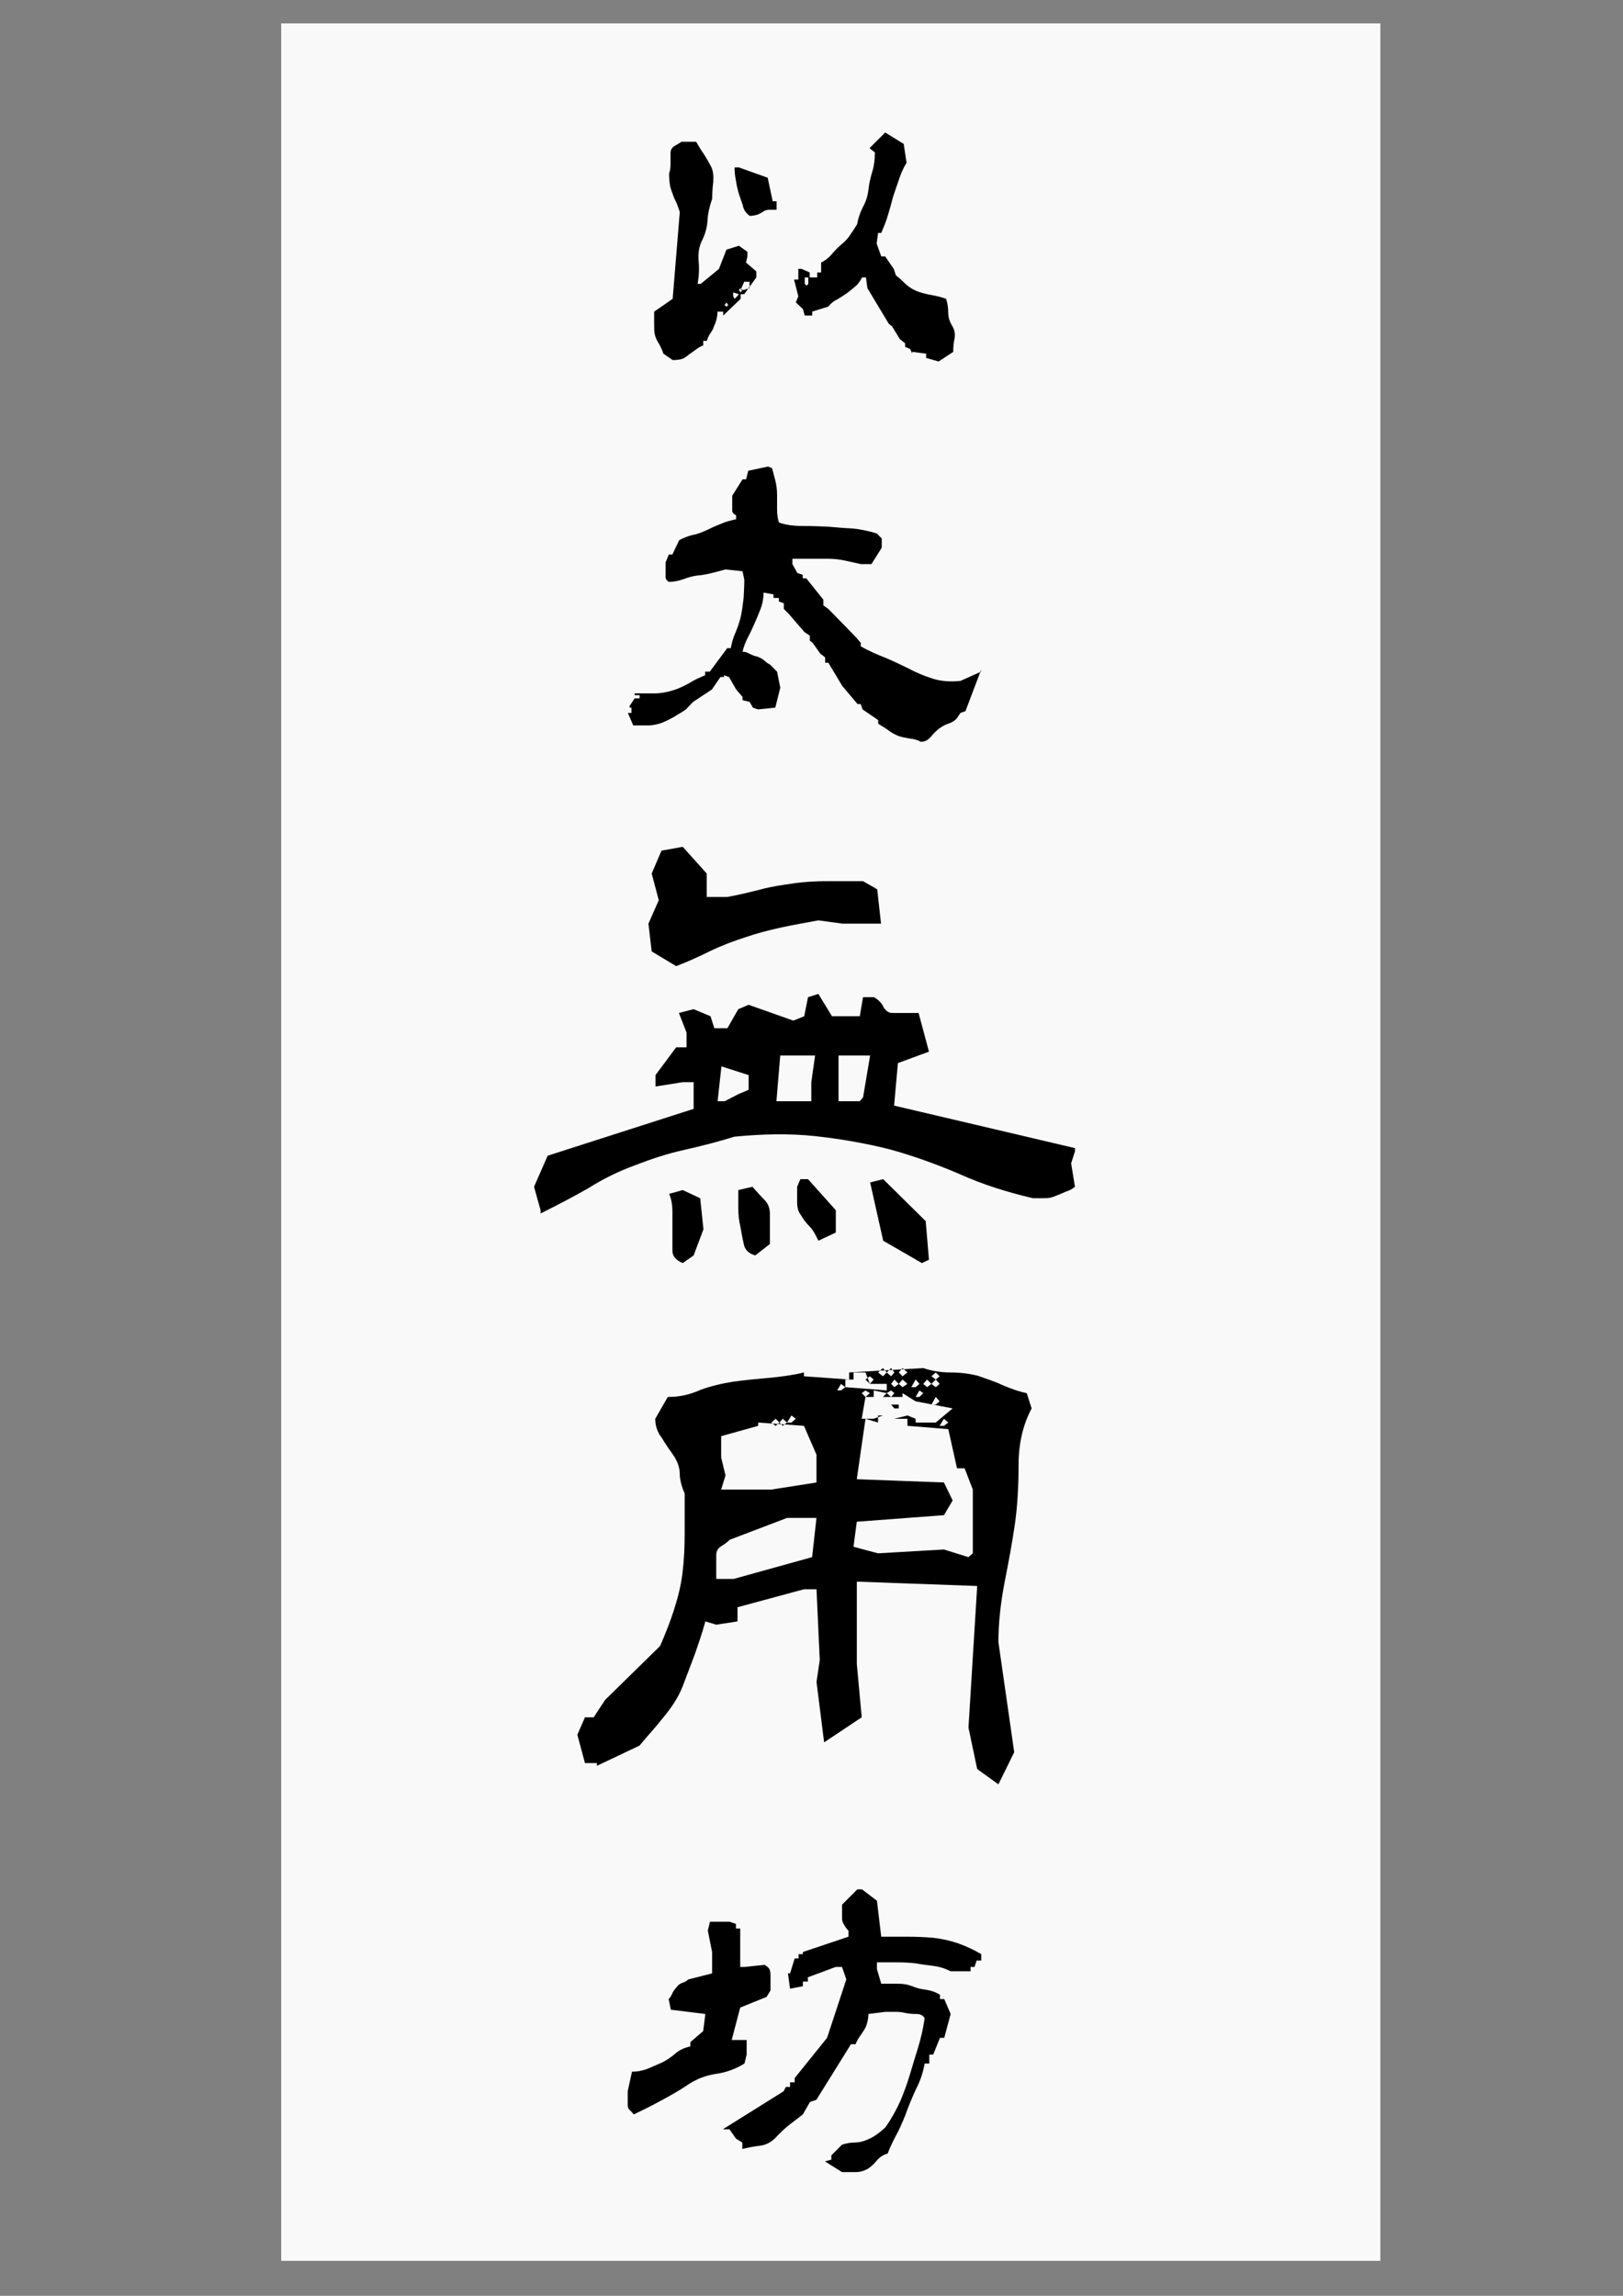 <?xml version="1.0" encoding="UTF-8" standalone="no"?>
<svg
   xmlns:dc="http://purl.org/dc/elements/1.1/"
   xmlns:cc="http://creativecommons.org/ns#"
   xmlns:rdf="http://www.w3.org/1999/02/22-rdf-syntax-ns#"
   xmlns:svg="http://www.w3.org/2000/svg"
   xmlns="http://www.w3.org/2000/svg"
   xmlns:sodipodi="http://sodipodi.sourceforge.net/DTD/sodipodi-0.dtd"
   xmlns:inkscape="http://www.inkscape.org/namespaces/inkscape"
   width="210mm"
   height="297mm"
   viewBox="0 0 210 297"
   version="1.1"
   id="svg8"
   inkscape:version="1.0.1 (1.0.1+r74)"
   sodipodi:docname="ethuseless-v1.svg"
   inkscape:export-filename="/home/joyelin/github/taichu-crypto/raw/ethuseless2020/ethuseless-v1.png"
   inkscape:export-xdpi="72"
   inkscape:export-ydpi="72">
  <rect x="0" y="0" width="210" height="297" fill="#808080" stroke="none"/>
  <defs
     id="defs2" />
  <sodipodi:namedview
     id="base"
     pagecolor="#ffffff"
     bordercolor="#666666"
     borderopacity="1.0"
     inkscape:pageopacity="0.0"
     inkscape:pageshadow="2"
     inkscape:zoom="0.35"
     inkscape:cx="-178.57143"
     inkscape:cy="560"
     inkscape:document-units="mm"
     inkscape:current-layer="layer1"
     inkscape:document-rotation="0"
     showgrid="false"
     inkscape:window-width="1475"
     inkscape:window-height="1016"
     inkscape:window-x="72"
     inkscape:window-y="27"
     inkscape:window-maximized="0" />
  <g
     inkscape:label="Layer 1"
     inkscape:groupmode="layer"
     id="layer1">
    <rect
       id="rect106"
       width="142.221"
       height="289.454"
       x="36.384"
       y="3.024"
       style="fill:#f9f9f9;stroke-width:0.222" />
    <path
       d="m 121.448,46.765 1.889,-1.244 c 0,-0.599 0.046,-1.152 0.184,-1.797 0.092,-0.645 -0.046,-1.152 -0.369,-1.659 -0.276,-0.461 -0.461,-1.014 -0.461,-1.612 0,-0.645 -0.092,-1.244 -0.276,-1.797 -0.645,-0.23 -1.244,-0.369 -1.751,-0.461 -0.553,-0.092 -1.152,-0.23 -1.705,-0.415 -0.599,-0.184 -1.152,-0.507 -1.659,-0.921 -0.461,-0.461 -0.921,-0.875 -1.382,-1.244 l -0.276,-0.829 -1.106,-1.612 h -0.507 l -0.599,-1.659 0.184,-1.382 h 0.415 c 0.323,-0.783 0.645,-1.52 0.875,-2.35 0.23,-0.783 0.461,-1.566 0.645,-2.303 0.23,-0.737 0.507,-1.474 0.737,-2.165 0.23,-0.737 0.553,-1.52 1.014,-2.257 l -0.369,-2.442 -2.396,-1.474 -2.027,2.027 0.691,0.553 c 0,0.875 -0.092,1.705 -0.322,2.442 -0.23,0.783 -0.415,1.52 -0.507,2.35 -0.092,0.829 -0.322,1.566 -0.737,2.303 -0.369,0.737 -0.599,1.474 -0.737,2.211 -0.323,0.507 -0.645,1.014 -0.967,1.474 -0.322,0.461 -0.691,0.829 -1.152,1.198 -0.461,0.415 -0.875,0.829 -1.244,1.29 -0.415,0.461 -0.875,0.783 -1.29,0.967 v 1.29 h -0.507 v 0.645 h -0.967 v -0.645 l -1.06,-0.461 h -0.415 v 1.382 h -0.553 l 0.553,2.165 -0.322,0.783 0.921,0.875 0.23,0.829 h 0.967 v -0.507 l 2.073,-0.645 c 0.322,-0.369 0.645,-0.691 1.152,-0.921 0.461,-0.276 0.875,-0.553 1.29,-0.829 0.369,-0.276 0.691,-0.553 1.014,-0.829 0.322,-0.23 0.645,-0.645 0.921,-1.198 h 0.507 l 0.184,1.382 2.764,4.607 0.415,0.322 1.014,1.659 0.691,0.553 v 0.461 l 0.645,0.276 0.276,0.599 v -0.23 l 1.797,0.23 v 0.553 z M 87.034,46.581 c 0.507,0 0.875,-0.046 1.198,-0.138 0.276,-0.092 0.553,-0.276 0.875,-0.553 0.322,-0.23 0.645,-0.461 0.967,-0.691 0.322,-0.23 0.599,-0.415 0.921,-0.507 v -0.599 h 0.461 c 0.138,-0.415 0.276,-0.737 0.461,-0.967 0.138,-0.23 0.322,-0.461 0.415,-0.783 0.138,-0.322 0.276,-0.645 0.369,-1.014 0.092,-0.369 0.138,-0.691 0.138,-1.014 h 0.737 v 0.507 l 2.257,-2.165 v -0.599 h 0.461 l 1.566,-2.165 V 35.11 L 96.524,33.958 96.709,33.175 v -0.599 l -1.106,-0.783 -1.612,0.507 -0.967,2.488 -2.35,1.935 h -0.415 c 0.184,-0.967 0.23,-1.935 0.138,-2.948 -0.092,-0.967 0.046,-1.889 0.461,-2.718 0.415,-0.829 0.645,-1.705 0.691,-2.58 0.046,-0.921 0.276,-1.797 0.599,-2.764 0,-0.691 0.046,-1.428 0.138,-2.165 0.046,-0.737 0,-1.382 -0.23,-1.889 -0.276,-0.553 -0.599,-1.106 -0.967,-1.705 -0.369,-0.507 -0.691,-1.06 -1.014,-1.612 h -1.889 c -0.276,0.184 -0.599,0.369 -0.921,0.553 -0.322,0.184 -0.507,0.507 -0.507,0.921 0,0.507 0,0.967 0,1.428 0,0.415 -0.046,0.829 -0.184,1.198 0,0.599 0.046,1.06 0.092,1.382 0.046,0.369 0.184,0.783 0.369,1.244 0.138,0.461 0.322,0.829 0.507,1.198 0.138,0.369 0.276,0.737 0.415,1.152 l -0.921,11.241 -2.396,1.659 c 0,0.507 0,0.967 0,1.566 0,0.599 0,1.06 0.092,1.428 0.092,0.369 0.276,0.783 0.553,1.198 0.23,0.415 0.415,0.829 0.553,1.244 z m 7.187,-7.095 -0.23,0.184 -0.23,-0.184 0.23,-0.369 z m 1.152,-1.152 -0.322,0.322 -0.184,-0.322 v -0.507 l 0.737,0.23 z m 0.691,-0.829 -0.23,0.322 -0.23,-0.322 0.23,-0.23 z m 0.921,-0.23 -0.691,0.23 h -0.461 l 0.461,-1.06 h 0.691 z m 7.602,-0.553 -0.23,0.23 -0.23,-0.23 v -0.829 h 0.461 z M 96.985,27.923 c 0.322,0 0.645,-0.046 0.967,-0.138 0.276,-0.092 0.507,-0.23 0.737,-0.369 0.23,-0.184 0.507,-0.276 0.829,-0.276 0.322,0 0.599,0 0.967,0 v -1.106 h -0.507 l -0.645,-3.041 -3.732,-1.336 h -0.553 c 0,0.507 0.046,1.106 0.184,1.751 0.092,0.645 0.23,1.198 0.369,1.659 0.138,0.461 0.322,0.921 0.507,1.474 0.092,0.599 0.415,1.014 0.875,1.382 z"
       style="font-style:normal;font-variant:normal;font-weight:normal;font-stretch:normal;font-size:46.07px;line-height:1.25;font-family:aoyagireisyo2;-inkscape-font-specification:'aoyagireisyo2, Normal';font-variant-ligatures:normal;font-variant-caps:normal;font-variant-numeric:normal;font-variant-east-asian:normal;fill:#000000;fill-opacity:1;stroke:none;stroke-width:0.24"
       id="path90" />
    <path
       d="m 119.159,95.963 c 0.461,0 0.875,-0.184 1.244,-0.599 0.322,-0.415 0.691,-0.783 1.106,-1.106 0.369,-0.276 0.783,-0.507 1.198,-0.645 0.461,-0.138 0.829,-0.369 1.106,-0.691 l 0.461,-0.691 0.645,-0.23 2.027,-5.344 v 0.23 l -2.672,1.198 c -1.336,0.138 -2.488,0.046 -3.547,-0.276 -1.014,-0.322 -2.073,-0.737 -3.087,-1.29 -1.06,-0.507 -2.073,-1.014 -3.087,-1.428 -1.06,-0.415 -2.119,-0.875 -3.179,-1.474 v -0.461 l -0.599,-0.691 -1.382,-1.428 -2.211,-2.257 -0.645,-0.461 v -0.737 l -2.211,-2.764 h -0.461 V 74.356 L 103.173,74.126 102.528,72.974 v -0.691 c 0.737,0 1.474,0 2.257,0 0.737,0 1.52,0 2.304,0 0.783,0 1.566,0.092 2.211,0.23 0.691,0.138 1.382,0.322 2.073,0.461 h 1.382 l 1.336,-2.119 V 69.657 l -0.645,-0.645 c -1.06,-0.322 -2.119,-0.553 -3.133,-0.645 -1.06,-0.046 -2.073,-0.138 -3.133,-0.23 -1.014,-0.046 -2.119,-0.092 -3.317,-0.092 -1.198,0 -2.257,-0.138 -3.087,-0.461 -0.138,-0.461 -0.23,-1.014 -0.23,-1.659 0,-0.553 0,-1.244 0,-1.935 0,-0.645 -0.092,-1.29 -0.23,-1.843 -0.138,-0.553 -0.276,-1.06 -0.415,-1.566 l -0.507,-0.23 -2.58,0.553 -0.276,1.106 h -0.461 l -1.336,2.119 c 0,0.138 0,0.322 0,0.553 0,0.23 0,0.507 0,0.691 0,0.23 0,0.461 0,0.691 0,0.23 0.184,0.461 0.507,0.599 v 0.507 c -0.599,0.138 -1.198,0.276 -1.751,0.507 -0.599,0.23 -1.244,0.507 -1.889,0.829 -0.691,0.322 -1.382,0.599 -1.935,0.691 -0.599,0.138 -1.198,0.369 -1.797,0.691 l -0.875,1.843 h -0.461 l -0.415,1.014 c 0,0.138 0,0.322 0,0.553 0,0.23 0,0.461 0,0.691 0,0.23 0,0.461 0,0.691 0,0.23 0.138,0.415 0.415,0.599 0.599,0 1.244,-0.138 1.797,-0.322 0.599,-0.23 1.244,-0.415 1.889,-0.507 0.691,-0.046 1.336,-0.184 1.889,-0.322 0.599,-0.138 1.198,-0.322 1.751,-0.461 l 2.211,0.23 0.23,1.106 c 0,0.783 -0.046,1.612 -0.092,2.35 -0.092,0.783 -0.184,1.52 -0.322,2.211 -0.138,0.691 -0.369,1.382 -0.645,2.073 -0.322,0.691 -0.553,1.428 -0.691,2.211 h -0.461 l -2.257,3.041 h -0.599 v 0.461 c -0.783,0.322 -1.474,0.645 -2.119,1.06 -0.691,0.369 -1.336,0.691 -2.119,0.921 -0.783,0.23 -1.52,0.369 -2.35,0.369 -0.783,0 -1.659,0 -2.534,0 v 0.23 h 0.645 v 0.415 h -0.645 l -0.645,0.967 v 0.23 h 0.23 v 0.691 h -0.461 l 0.691,1.612 c 0.553,0 1.198,0 1.889,0 0.645,0 1.29,-0.138 1.889,-0.369 0.553,-0.23 1.106,-0.507 1.659,-0.829 0.461,-0.322 0.967,-0.553 1.382,-0.875 l 0.921,-0.967 2.442,-1.612 1.106,-1.612 h 0.461 v -0.23 l 0.645,0.23 0.921,1.612 0.829,0.967 v 0.415 l 0.921,0.23 0.415,0.737 0.645,0.23 2.257,-0.23 0.645,-2.58 -0.415,-2.073 -0.921,-0.921 c -0.322,-0.138 -0.553,-0.369 -0.829,-0.599 -0.322,-0.23 -0.599,-0.369 -0.921,-0.461 -0.322,-0.046 -0.553,-0.184 -0.875,-0.322 -0.322,-0.184 -0.599,-0.276 -0.921,-0.276 0.138,-0.599 0.369,-1.244 0.691,-1.843 0.322,-0.599 0.599,-1.244 0.875,-1.843 0.276,-0.645 0.553,-1.29 0.783,-1.889 0.23,-0.599 0.369,-1.336 0.369,-2.073 l 1.29,0.23 v 0.461 h 0.691 v 0.461 l 0.645,0.23 v 0.737 l 0.645,0.645 2.027,2.35 0.691,0.461 v 0.645 l 0.369,0.276 0.967,1.382 0.645,0.507 v 0.691 h 0.415 l 1.797,2.995 1.981,2.35 h 0.415 l 0.23,0.691 2.027,1.382 v 0.461 c 0.461,0.322 0.921,0.553 1.336,0.875 0.415,0.322 0.875,0.553 1.336,0.737 0.415,0.138 0.921,0.23 1.474,0.322 0.507,0.046 0.967,0.184 1.382,0.415 z"
       style="font-style:normal;font-variant:normal;font-weight:normal;font-stretch:normal;font-size:46.07px;line-height:1.25;font-family:aoyagireisyo2;-inkscape-font-specification:'aoyagireisyo2, Normal';font-variant-ligatures:normal;font-variant-caps:normal;font-variant-numeric:normal;font-variant-east-asian:normal;fill:#000000;fill-opacity:1;stroke:none;stroke-width:0.24"
       id="path92" />
    <path
       d="m 88.341,163.397 1.41,-0.987 1.269,-3.383 -0.423,-4.017 -2.255,-1.057 -1.762,0.493 c 0.282,0.634 0.423,1.41 0.423,2.255 0,0.846 0,1.692 0,2.537 0,0.846 0,1.692 0,2.537 0,0.775 0.493,1.269 1.339,1.621 z m 30.941,0 0.916,-0.423 -0.423,-5.004 -5.498,-5.427 -1.692,0.423 1.692,7.542 z m -21.567,-0.987 1.903,-1.48 c 0,-0.634 0,-1.269 0,-1.973 0,-0.634 0,-1.339 0,-1.973 0,-0.634 -0.211,-1.269 -0.705,-1.762 -0.493,-0.493 -0.987,-1.057 -1.551,-1.692 l -1.833,0.423 c 0,0.705 0,1.48 0,2.326 0,0.775 0.07,1.621 0.282,2.467 0.141,0.846 0.282,1.551 0.423,2.185 0.141,0.705 0.564,1.198 1.48,1.48 z m 8.176,-1.903 2.255,-1.057 v -2.89 l -3.595,-4.017 h -0.987 l -0.423,0.987 c 0,0.634 0,1.269 0,1.973 0,0.705 0.141,1.269 0.493,1.692 0.282,0.493 0.634,0.987 1.128,1.48 0.493,0.493 0.775,1.128 1.128,1.833 z m -35.946,-3.524 c 2.114,-1.057 4.158,-2.114 6.132,-3.242 1.903,-1.198 3.876,-2.185 5.991,-2.96 2.185,-0.846 4.299,-1.551 6.555,-2.044 2.185,-0.493 4.37,-1.057 6.414,-1.692 3.665,-0.352 7.119,-0.423 10.431,-0.07 3.242,0.352 6.484,0.916 9.586,1.692 3.101,0.846 6.202,1.973 9.163,3.242 2.96,1.339 6.132,2.326 9.444,3.101 0.634,0 1.198,0 1.551,0 0.423,0 0.846,-0.07 1.339,-0.282 0.493,-0.211 0.916,-0.352 1.339,-0.564 0.493,-0.141 0.846,-0.352 1.198,-0.634 l -0.493,-3.031 0.493,-1.551 v -0.423 l -23.4,-5.498 0.493,-5.498 4.017,-1.48 -1.339,-5.004 c -0.634,0 -1.198,0 -1.762,0 -0.634,0 -1.128,0 -1.621,0 -0.493,0 -0.846,-0.282 -1.128,-0.705 -0.211,-0.493 -0.634,-0.987 -1.269,-1.339 h -1.41 l -0.423,2.467 h -3.595 l -1.762,-2.89 -1.339,0.423 -0.493,2.467 -1.41,0.564 -5.779,-2.044 -1.339,0.564 -1.41,2.467 h -1.692 l -0.493,-1.551 -2.185,-0.916 -1.903,0.493 0.987,2.537 v 1.903 h -1.339 l -2.678,3.595 v 1.48 l 3.524,-0.564 h 1.41 v 3.454 l -18.889,6.061 -1.762,4.017 0.846,3.031 z m 35.029,-14.519 h -4.511 l 0.493,-5.92 h 4.511 l -0.493,3.454 z m 6.696,-0.493 -0.423,0.493 h -2.749 v -5.92 h 4.088 z m -16.14,-0.423 -1.762,0.916 h -0.916 l 0.493,-4.511 3.524,1.128 v 1.903 z m -8.035,-16.563 c 1.48,-0.564 3.031,-1.269 4.44,-1.973 1.48,-0.705 2.96,-1.269 4.511,-1.762 1.41,-0.493 3.031,-0.916 4.652,-1.269 1.621,-0.352 3.242,-0.634 4.793,-0.916 l 3.101,0.423 h 5.004 l -0.493,-4.44 -1.833,-1.057 c -1.41,0 -2.96,0 -4.44,0 -1.551,0 -3.031,0.07 -4.511,0.282 -1.48,0.211 -2.96,0.423 -4.229,0.775 -1.41,0.352 -2.819,0.705 -4.37,0.987 h -2.678 v -3.031 l -3.101,-3.454 -2.749,0.493 -1.269,2.96 0.916,3.454 -1.339,3.031 0.423,3.595 z"
       style="font-style:normal;font-variant:normal;font-weight:normal;font-stretch:normal;font-size:46.07px;line-height:1.25;font-family:aoyagireisyo2;-inkscape-font-specification:'aoyagireisyo2, Normal';font-variant-ligatures:normal;font-variant-caps:normal;font-variant-numeric:normal;font-variant-east-asian:normal;fill:#000000;fill-opacity:1;stroke:none;stroke-width:0.367"
       id="path94" />
    <path
       d="m 129.185,230.831 2.044,-4.158 -2.044,-14.237 c 0,-2.467 0.282,-5.004 0.775,-7.612 0.493,-2.537 0.987,-5.075 1.339,-7.542 0.352,-2.396 0.493,-5.004 0.493,-7.753 0,-2.749 0.564,-5.216 1.692,-7.33 l -0.634,-1.973 c -1.057,-0.211 -2.185,-0.634 -3.172,-1.057 -1.057,-0.493 -2.185,-0.846 -3.172,-1.198 -1.128,-0.282 -2.326,-0.423 -3.524,-0.423 -1.339,0 -2.467,-0.211 -3.524,-0.564 l -9.585,0.564 v 0.916 l -5.85,-0.423 v -0.493 c -1.41,0.352 -3.031,0.564 -4.581,0.705 -1.621,0.141 -3.101,0.282 -4.581,0.493 -1.41,0.211 -2.89,0.564 -4.229,1.057 -1.41,0.634 -2.749,0.916 -4.229,0.916 l -1.621,2.819 c 0,0.916 0.282,1.762 0.846,2.467 0.493,0.846 1.057,1.621 1.551,2.326 0.493,0.775 0.775,1.551 0.775,2.326 0,0.705 0.211,1.621 0.634,2.537 0,1.833 0,3.665 0,5.286 0,1.621 -0.071,3.313 -0.282,5.004 -0.211,1.762 -0.634,3.313 -1.128,4.863 -0.493,1.551 -1.128,3.101 -1.762,4.581 l -7.119,6.978 -1.48,2.255 h -1.128 l -0.987,2.255 0.987,3.665 h 1.551 v 0.352 l 5.498,-2.608 c 0.987,-1.198 2.114,-2.396 3.101,-3.665 1.057,-1.269 1.903,-2.537 2.467,-3.947 0.493,-1.339 1.057,-2.749 1.551,-4.088 0.493,-1.41 0.987,-2.819 1.41,-4.37 l 1.41,0.423 2.749,-0.423 v -1.833 l 8.599,-2.326 h 1.621 l 0.423,9.163 -0.423,2.819 0.987,7.823 4.863,-3.242 -0.634,-6.907 v -10.643 l 15.576,0.564 -1.128,18.325 1.128,5.357 z m -24.105,-29.391 -10.149,2.819 h -2.255 c 0,-0.634 0,-1.198 0,-1.621 0,-0.493 0,-0.987 0,-1.48 0,-0.493 0.211,-0.846 0.634,-1.128 0.352,-0.211 0.775,-0.493 1.128,-0.846 l 7.401,-2.819 h 3.806 z m 20.792,-0.493 -0.564,0.493 -3.172,-0.987 -8.528,0.493 -3.172,-0.846 0.423,-3.242 11.277,-0.846 1.128,-1.903 -1.128,-2.326 -11.277,-0.423 1.128,-7.823 1.621,0.493 v -0.916 h 0.634 l -1.198,0.423 h -1.551 l 0.493,-2.819 h 4.793 v -0.493 l 1.692,1.057 4.793,0.916 -2.185,1.833 h -2.608 v -0.493 l -1.057,-0.423 -1.692,0.423 h 1.692 v 0.916 l 5.286,0.423 1.128,5.075 h 0.987 l 1.057,2.749 z m -20.228,-9.163 -5.85,0.916 h -6.484 l 0.564,-1.833 -0.564,-2.326 v -2.749 l 4.793,-1.339 v -0.423 l 5.92,0.423 1.621,3.736 z m -4.793,-7.753 -0.493,0.423 -0.564,-0.423 0.564,-0.493 z m 0.987,0 -0.564,0.423 -0.423,-0.423 0.423,-0.493 z m 20.863,0 -0.564,0.423 h -0.564 l 0.564,-0.916 z m -19.735,-0.493 -0.564,0.493 h -0.564 l 0.564,-0.916 z m 12.757,-1.339 h 0.564 v -0.493 h -0.987 z m 5.85,-0.916 -0.493,0.423 h -0.564 l 0.564,-0.987 z m -9.022,-1.057 -0.564,0.493 -0.493,-0.493 0.493,-0.352 z m 2.185,0 -0.493,0.493 h -1.198 v -0.846 z m 0.987,0 -0.423,0.493 -0.564,-0.493 0.564,-0.352 z m 3.736,0 -0.493,0.493 h -0.493 l 0.493,-0.846 z m -10.079,-0.775 -0.564,0.423 h -0.493 l 0.493,-0.846 z m 5.357,0.423 -5.357,-0.423 v -0.987 h 1.057 v -0.916 h 1.551 l 0.564,1.48 h 2.185 z m 1.551,-0.846 -0.564,0.423 -0.423,-0.423 0.423,-0.564 z m 1.128,0 -0.634,0.423 -0.493,-0.423 0.493,-0.564 z m 1.551,0 -0.493,0.423 h -0.564 l 0.564,-0.987 z m 1.551,0 -0.564,0.423 -0.493,-0.423 0.493,-0.564 z m 1.057,0 -0.493,0.423 -0.564,-0.423 0.564,-0.564 z m -8.528,-0.564 -0.493,0.564 -0.564,-0.564 0.564,-0.423 z m 8.528,-0.423 -0.493,0.423 -0.564,-0.423 0.564,-0.493 z m -6.837,-0.493 -0.493,0.493 -0.634,-0.493 0.634,-0.564 z m 0.987,0 -0.423,0.493 -0.564,-0.493 0.564,-0.564 z m 1.692,0 -0.634,0.493 -0.493,-0.493 0.493,-0.564 z"
       style="font-style:normal;font-variant:normal;font-weight:normal;font-stretch:normal;font-size:46.07px;line-height:1.25;font-family:aoyagireisyo2;-inkscape-font-specification:'aoyagireisyo2, Normal';font-variant-ligatures:normal;font-variant-caps:normal;font-variant-numeric:normal;font-variant-east-asian:normal;fill:#000000;fill-opacity:1;stroke:none;stroke-width:0.367"
       id="path96" />
    <path
       d="m 108.954,280.996 c 0.553,0 1.152,0 1.751,0 0.553,0 1.06,-0.138 1.566,-0.415 0.415,-0.276 0.829,-0.645 1.198,-1.106 0.369,-0.415 0.829,-0.737 1.382,-0.875 0.369,-0.967 0.829,-1.889 1.336,-2.81 0.461,-0.967 0.875,-1.889 1.244,-2.948 0.369,-0.967 0.783,-1.935 1.244,-2.902 0.461,-0.921 0.783,-1.935 0.967,-2.995 h 0.599 v -1.152 h 0.507 l 0.875,-2.165 h 0.553 l 0.829,-3.087 -0.829,-1.935 h -0.553 v -0.553 c -0.599,-0.369 -1.198,-0.553 -1.797,-0.645 -0.691,-0.092 -1.29,-0.23 -1.797,-0.461 -0.599,-0.23 -1.198,-0.322 -1.843,-0.322 -0.691,0 -1.428,0 -2.165,0 l -0.553,-1.889 v -0.875 c 0.783,0 1.612,0 2.58,0 0.921,0 1.751,0.046 2.488,0.138 0.737,0.138 1.474,0.23 2.211,0.322 0.783,0.092 1.52,0.322 2.257,0.691 h 2.58 v -0.553 h 0.507 l 0.276,-0.829 h 0.599 v -0.829 c -0.921,-0.553 -1.935,-1.014 -2.948,-1.382 -1.06,-0.369 -2.119,-0.599 -3.271,-0.737 -1.106,-0.092 -2.211,-0.138 -3.317,-0.138 -1.106,0 -2.303,0 -3.409,0 l -0.553,-4.653 -1.935,-1.474 h -0.599 l -1.981,1.981 c 0,0.415 0,0.737 0,1.014 0,0.276 0,0.507 0,0.783 0,0.276 0.092,0.553 0.276,0.829 0.184,0.322 0.369,0.553 0.553,0.737 v 0.783 l -5.897,1.981 v 0.276 h -0.553 v 0.553 h -0.507 l -0.599,1.935 h -0.276 l 0.276,1.981 1.659,-0.322 v -0.599 h 0.645 v -0.553 l 3.593,-1.336 h 0.829 l 0.553,1.612 -2.488,7.555 -4.192,5.206 v 0.553 h -0.599 v 0.599 h -0.553 l -0.276,0.553 -7.878,4.929 h 0.875 l 0.829,1.198 0.829,0.507 v 0.829 c 0.783,-0.184 1.474,-0.322 2.257,-0.415 0.783,-0.092 1.382,-0.415 1.981,-0.967 0.553,-0.599 1.106,-1.152 1.797,-1.705 0.691,-0.507 1.244,-0.967 1.797,-1.382 l 0.921,-1.612 0.829,-0.276 4.469,-7.187 h 0.599 c 0.138,-0.369 0.322,-0.691 0.553,-1.014 0.184,-0.276 0.369,-0.553 0.553,-0.829 0.184,-0.276 0.322,-0.599 0.415,-1.014 0.092,-0.322 0.138,-0.691 0.138,-1.06 l 2.211,-0.276 c 0.369,0 0.783,0 1.29,0 0.461,0 0.829,0.046 1.244,0.138 0.415,0.092 0.875,0.138 1.428,0.138 0.553,0 0.921,0.184 1.106,0.553 -0.184,1.29 -0.461,2.488 -0.829,3.732 -0.369,1.198 -0.737,2.396 -1.106,3.64 -0.369,1.198 -0.783,2.35 -1.244,3.409 -0.507,1.106 -1.106,2.211 -1.889,3.317 -0.369,0.369 -0.783,0.691 -1.244,1.014 -0.461,0.322 -0.875,0.507 -1.336,0.691 -0.507,0.184 -0.967,0.276 -1.428,0.276 -0.507,0 -1.06,0.092 -1.612,0.276 l -1.382,1.382 v 0.553 l -0.829,0.23 z m -26.951,-7.463 c 1.152,-0.553 2.303,-1.106 3.547,-1.797 1.198,-0.645 2.35,-1.29 3.501,-2.073 1.106,-0.737 2.35,-1.198 3.64,-1.382 1.29,-0.184 2.534,-0.645 3.64,-1.336 l 0.276,-1.152 v -1.889 h -1.935 l 1.106,-4.192 3.409,-1.382 0.507,-0.829 c 0,-0.369 0,-0.691 0,-1.014 0,-0.276 0,-0.599 0,-0.921 0,-0.369 -0.046,-0.645 -0.138,-0.829 -0.092,-0.184 -0.322,-0.369 -0.645,-0.553 l -2.58,0.276 h -0.553 v -4.976 h -0.553 v -0.599 l -0.829,-0.276 h -2.534 l -0.276,1.152 0.553,2.764 v 2.764 l -3.087,0.783 c -0.184,0.184 -0.415,0.322 -0.691,0.415 -0.322,0.092 -0.599,0.276 -0.829,0.599 -0.276,0.322 -0.461,0.553 -0.553,0.829 -0.138,0.276 -0.276,0.507 -0.461,0.691 l 0.276,1.382 4.469,0.553 -0.276,2.211 -1.659,1.428 v 0.553 c -0.783,0.184 -1.428,0.461 -1.935,0.921 -0.599,0.507 -1.152,0.875 -1.705,1.152 -0.599,0.276 -1.198,0.507 -1.797,0.783 -0.691,0.276 -1.382,0.415 -2.119,0.415 l -0.553,2.534 c 0,0.369 0,0.691 0,0.967 0,0.276 0,0.553 0,0.829 0,0.276 0.092,0.507 0.276,0.645 0.184,0.184 0.369,0.369 0.507,0.553 z"
       style="font-style:normal;font-variant:normal;font-weight:normal;font-stretch:normal;font-size:46.07px;line-height:1.25;font-family:aoyagireisyo2;-inkscape-font-specification:'aoyagireisyo2, Normal';font-variant-ligatures:normal;font-variant-caps:normal;font-variant-numeric:normal;font-variant-east-asian:normal;fill:#000000;fill-opacity:1;stroke:none;stroke-width:0.24"
       id="path98" />
  </g>
</svg>
